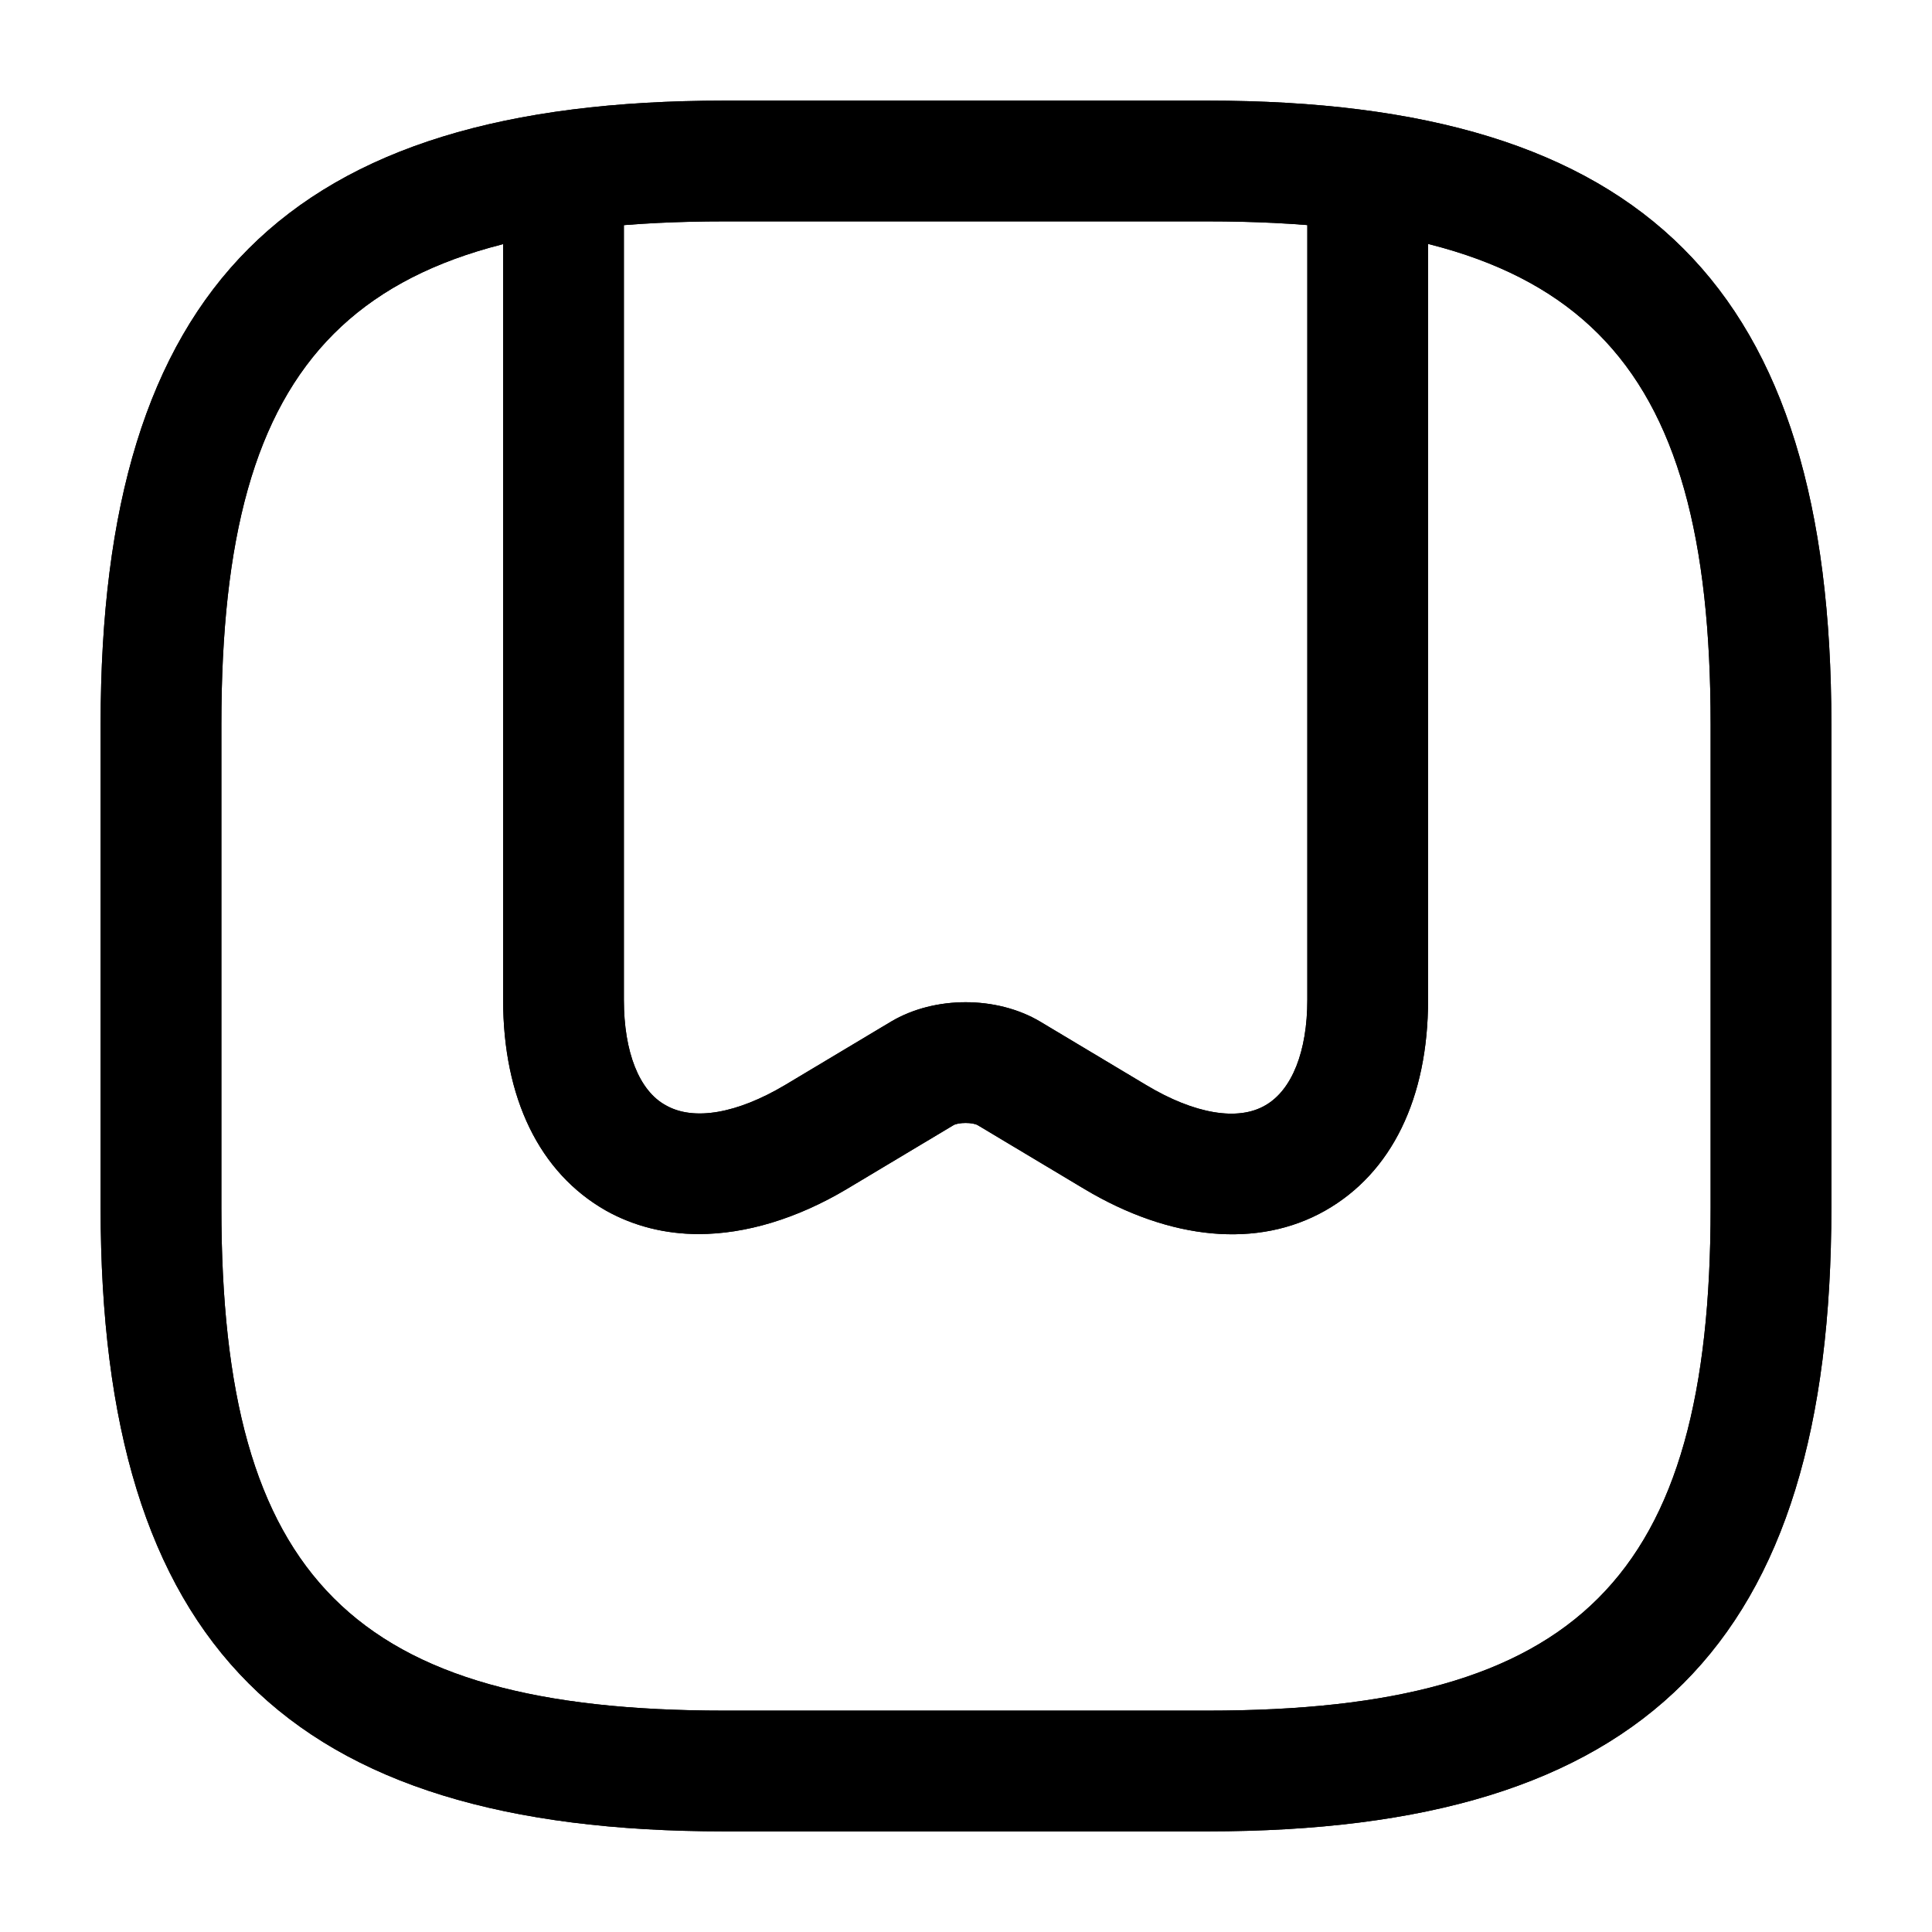 <?xml version="1.0" encoding="UTF-8"?>
<svg width="24" height="24" viewBox="0 0 24 24" xmlns="http://www.w3.org/2000/svg">
 <path d="m15 22.75h-6c-5.43 0-7.75-2.32-7.75-7.75v-6c0-5.43 2.32-7.75 7.75-7.75h6c5.43 0 7.75 2.32 7.75 7.75v6c0 5.43-2.32 7.75-7.75 7.75zm-6-20c-4.61 0-6.25 1.64-6.25 6.25v6c0 4.61 1.64 6.25 6.25 6.25h6c4.61 0 6.25-1.64 6.25-6.25v-6c0-4.61-1.64-6.25-6.25-6.25h-6z"/>
 <path d="m8.68 15.33c-0.42 0-0.81-0.1-1.15-0.29-0.83-0.47-1.28-1.4-1.28-2.62v-9.98c0-0.41 0.34-0.75 0.75-0.75s0.75 0.34 0.75 0.75v9.98c0 0.65 0.19 1.13 0.52 1.31 0.35 0.2 0.89 0.1 1.48-0.25l1.32-0.79c0.54-0.32 1.31-0.32 1.85 0l1.32 0.79c0.6 0.36 1.14 0.45 1.48 0.25 0.33-0.19 0.52-0.67 0.52-1.31v-9.98c0-0.41 0.34-0.75 0.75-0.75s0.75 0.34 0.75 0.75v9.98c0 1.22-0.45 2.15-1.28 2.62s-1.92 0.37-2.99-0.27l-1.32-0.79c-0.06-0.04-0.25-0.04-0.31 0l-1.32 0.79c-0.62 0.37-1.26 0.56-1.84 0.56z"/>
 <path d="m15 22.75h-6c-5.43 0-7.75-2.32-7.75-7.75v-6c0-5.43 2.32-7.75 7.75-7.75h6c5.43 0 7.75 2.32 7.75 7.75v6c0 5.43-2.32 7.75-7.75 7.75zm-6-20c-4.61 0-6.25 1.64-6.25 6.25v6c0 4.61 1.64 6.25 6.25 6.25h6c4.61 0 6.25-1.64 6.25-6.25v-6c0-4.61-1.64-6.25-6.25-6.25h-6z"/>
 <path d="m8.68 15.33c-0.42 0-0.81-0.1-1.15-0.29-0.83-0.47-1.28-1.4-1.28-2.62v-9.98c0-0.41 0.34-0.75 0.75-0.75s0.75 0.34 0.75 0.75v9.98c0 0.65 0.19 1.13 0.52 1.31 0.35 0.2 0.89 0.1 1.48-0.25l1.32-0.79c0.54-0.32 1.31-0.32 1.85 0l1.32 0.79c0.6 0.36 1.14 0.45 1.48 0.25 0.33-0.19 0.52-0.67 0.52-1.31v-9.98c0-0.41 0.34-0.75 0.75-0.75s0.75 0.34 0.75 0.75v9.98c0 1.22-0.45 2.15-1.28 2.62s-1.92 0.37-2.99-0.27l-1.32-0.79c-0.06-0.04-0.25-0.04-0.31 0l-1.32 0.79c-0.62 0.37-1.26 0.56-1.84 0.56z"/>
</svg>
